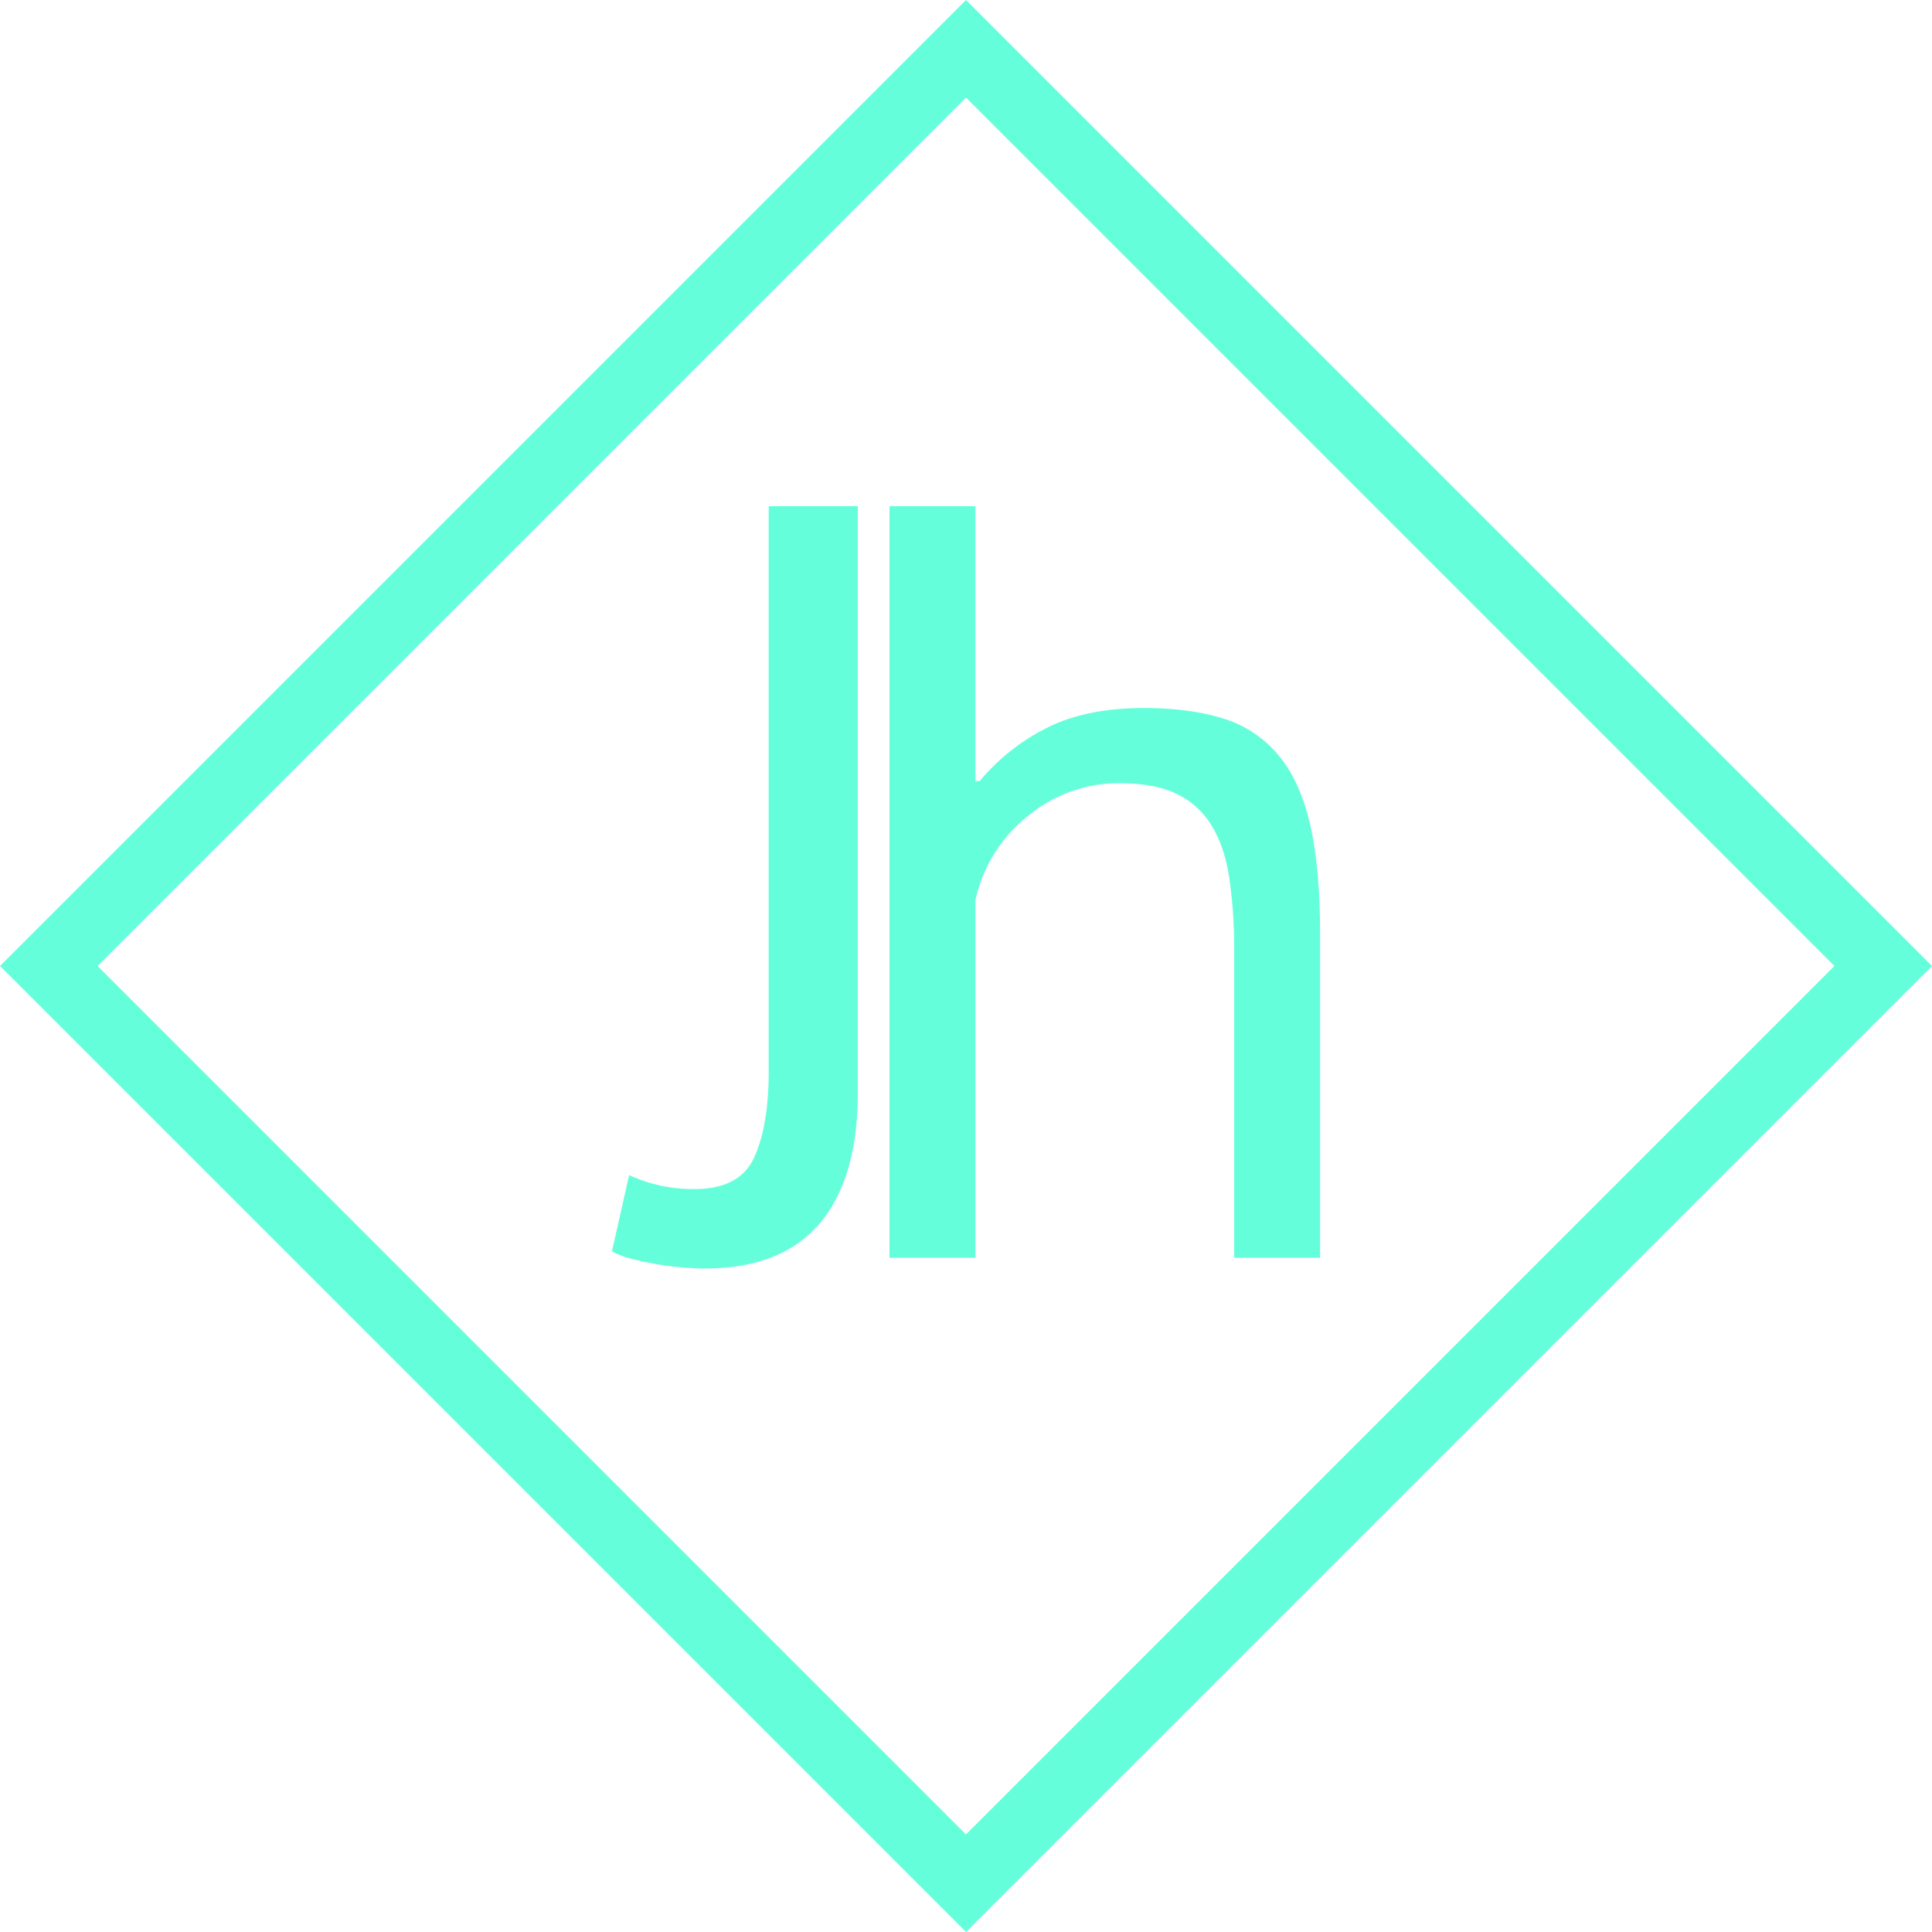<svg id="Group_2" data-name="Group 2" xmlns="http://www.w3.org/2000/svg" width="700" height="700" viewBox="0 0 700 700">
  <g id="Group_1" data-name="Group 1" transform="translate(-1143.682 -261.605)">
    <g id="Component_2_1" data-name="Component 2 – 1" transform="translate(1365.4 445)">
      <path id="Path_2" data-name="Path 2" d="M43.2,80H75.488V292.41q0,31.122-13.811,47.462T19.857,356.211q-3.112,0-7.781-.389t-9.337-1.167q-4.668-.778-9.142-1.945a29.944,29.944,0,0,1-7.2-2.723l6.224-27.621a55.656,55.656,0,0,0,23.731,5.057q16.339,0,21.591-11.476T43.2,284.629Z" transform="translate(13.6 -80)" fill="#64ffda"/>
      <path id="Path_1" data-name="Path 1" d="M155.678,352.321V241.447a178.725,178.725,0,0,0-1.751-26.649q-1.751-11.476-6.419-19.062a30.017,30.017,0,0,0-12.643-11.476q-7.975-3.89-20.813-3.89a51.506,51.506,0,0,0-33.067,11.865,53.34,53.34,0,0,0-19.062,30.539V352.321H30.8V80H61.922v99.592h1.556a76.564,76.564,0,0,1,24.314-19.257q14.2-7.2,35.207-7.2,16.339,0,28.4,3.7a41.929,41.929,0,0,1,20.035,13.032q7.975,9.337,11.671,25.092t3.7,39.876V352.321Z" transform="translate(69.764 -80)" fill="#64ffda"/>
    </g>
  </g>
  <g id="Polygon_2" data-name="Polygon 2" fill="none">
    <path d="M350,0,700,350,350,700,0,350Z" stroke="none"/>
    <path d="M 350 35.355 L 35.355 350 L 350 664.645 L 664.645 350 L 350 35.355 M 350 -6.103515625e-05 L 700 350 L 350 700 L 0 350 L 350 -6.103515625e-05 Z" stroke="none" fill="#64ffda"/>
  </g>
</svg>
